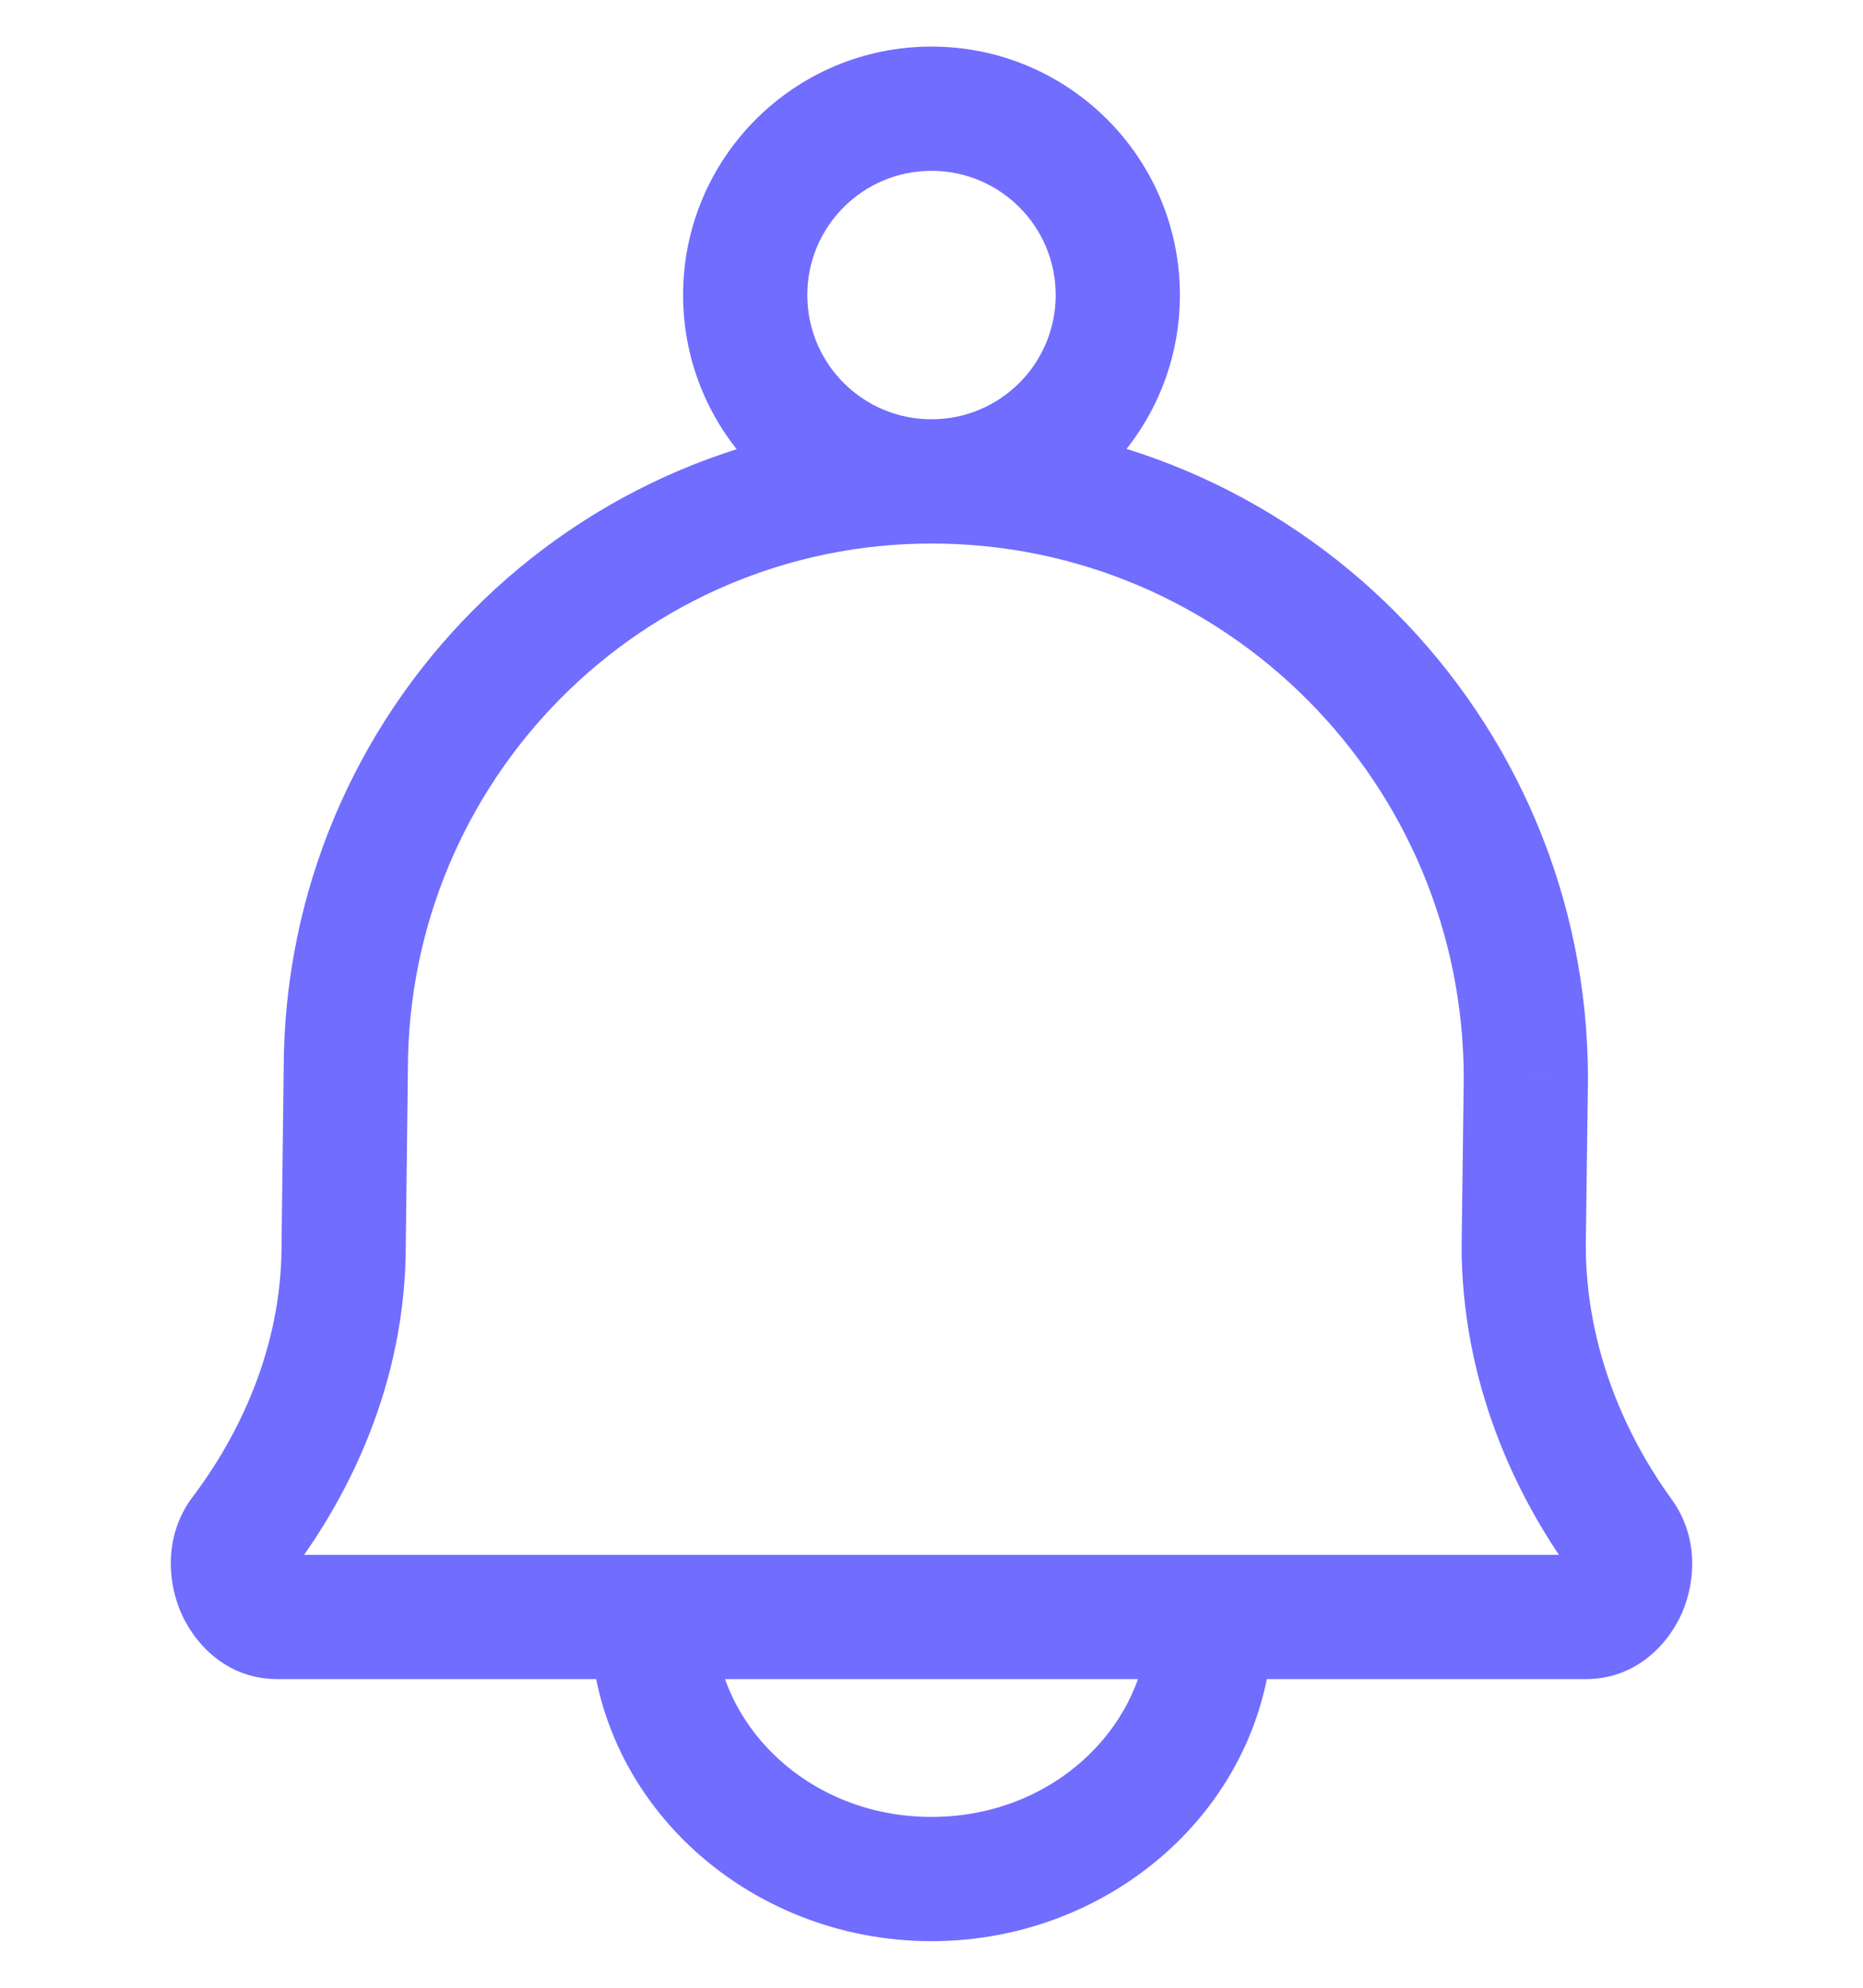 <svg width="30" height="32" viewBox="0 0 30 32" fill="none" xmlns="http://www.w3.org/2000/svg">
<path d="M3.898 24.703L3.101 24.1H3.101L3.898 24.703ZM5.534 20.044L4.534 20.032V20.044H5.534ZM5.568 17.227L6.568 17.239V17.227H5.568ZM26.11 24.726L26.92 24.139L26.92 24.139L26.11 24.726ZM24.536 20.044L23.536 20.031V20.044H24.536ZM24.571 17.366L25.571 17.379V17.366H24.571ZM4.696 25.306C5.617 24.088 6.534 22.267 6.534 20.044H4.534C4.534 21.709 3.844 23.116 3.101 24.1L4.696 25.306ZM6.534 20.056L6.568 17.239L4.568 17.215L4.534 20.032L6.534 20.056ZM26.92 24.139C26.207 23.156 25.536 21.734 25.536 20.044H23.536C23.536 22.268 24.416 24.093 25.301 25.313L26.92 24.139ZM25.536 20.057L25.571 17.379L23.571 17.354L23.537 20.031L25.536 20.057ZM25.571 17.366C25.571 11.508 20.843 6.75 15 6.75V8.75C19.729 8.75 23.571 12.603 23.571 17.366H25.571ZM25.538 27.031C26.356 27.031 26.879 26.454 27.093 25.947C27.308 25.441 27.346 24.727 26.92 24.139L25.301 25.313C25.259 25.255 25.251 25.205 25.25 25.187C25.249 25.171 25.252 25.167 25.252 25.167C25.253 25.165 25.255 25.159 25.262 25.15C25.268 25.142 25.281 25.126 25.303 25.109C25.352 25.071 25.435 25.031 25.538 25.031V27.031ZM6.568 17.227C6.568 12.541 10.348 8.75 15 8.75V6.75C9.234 6.75 4.568 11.445 4.568 17.227H6.568ZM4.464 25.031C4.569 25.031 4.653 25.072 4.701 25.111C4.723 25.128 4.735 25.143 4.741 25.151C4.747 25.16 4.749 25.165 4.749 25.165C4.75 25.166 4.75 25.166 4.75 25.166C4.75 25.166 4.75 25.171 4.75 25.18C4.749 25.197 4.74 25.247 4.696 25.306L3.101 24.1C2.656 24.689 2.69 25.415 2.899 25.925C3.109 26.436 3.632 27.031 4.464 27.031V25.031ZM25.538 25.031H4.464V27.031H25.538V25.031ZM18.5 26.031C18.5 27.749 16.995 29.25 15 29.25V31.25C17.976 31.25 20.5 28.973 20.5 26.031H18.5ZM15 29.25C13.005 29.25 11.5 27.749 11.5 26.031H9.5C9.5 28.973 12.024 31.25 15 31.25V29.25ZM17 4.75C17 5.855 16.105 6.75 15 6.75V8.75C17.209 8.75 19 6.959 19 4.75H17ZM15 6.75C13.895 6.75 13 5.855 13 4.75H11C11 6.959 12.791 8.75 15 8.75V6.75ZM13 4.75C13 3.645 13.895 2.75 15 2.75V0.75C12.791 0.75 11 2.541 11 4.75H13ZM15 2.75C16.105 2.75 17 3.645 17 4.75H19C19 2.541 17.209 0.75 15 0.75V2.75Z" fill="#706DFF"/>
</svg>
